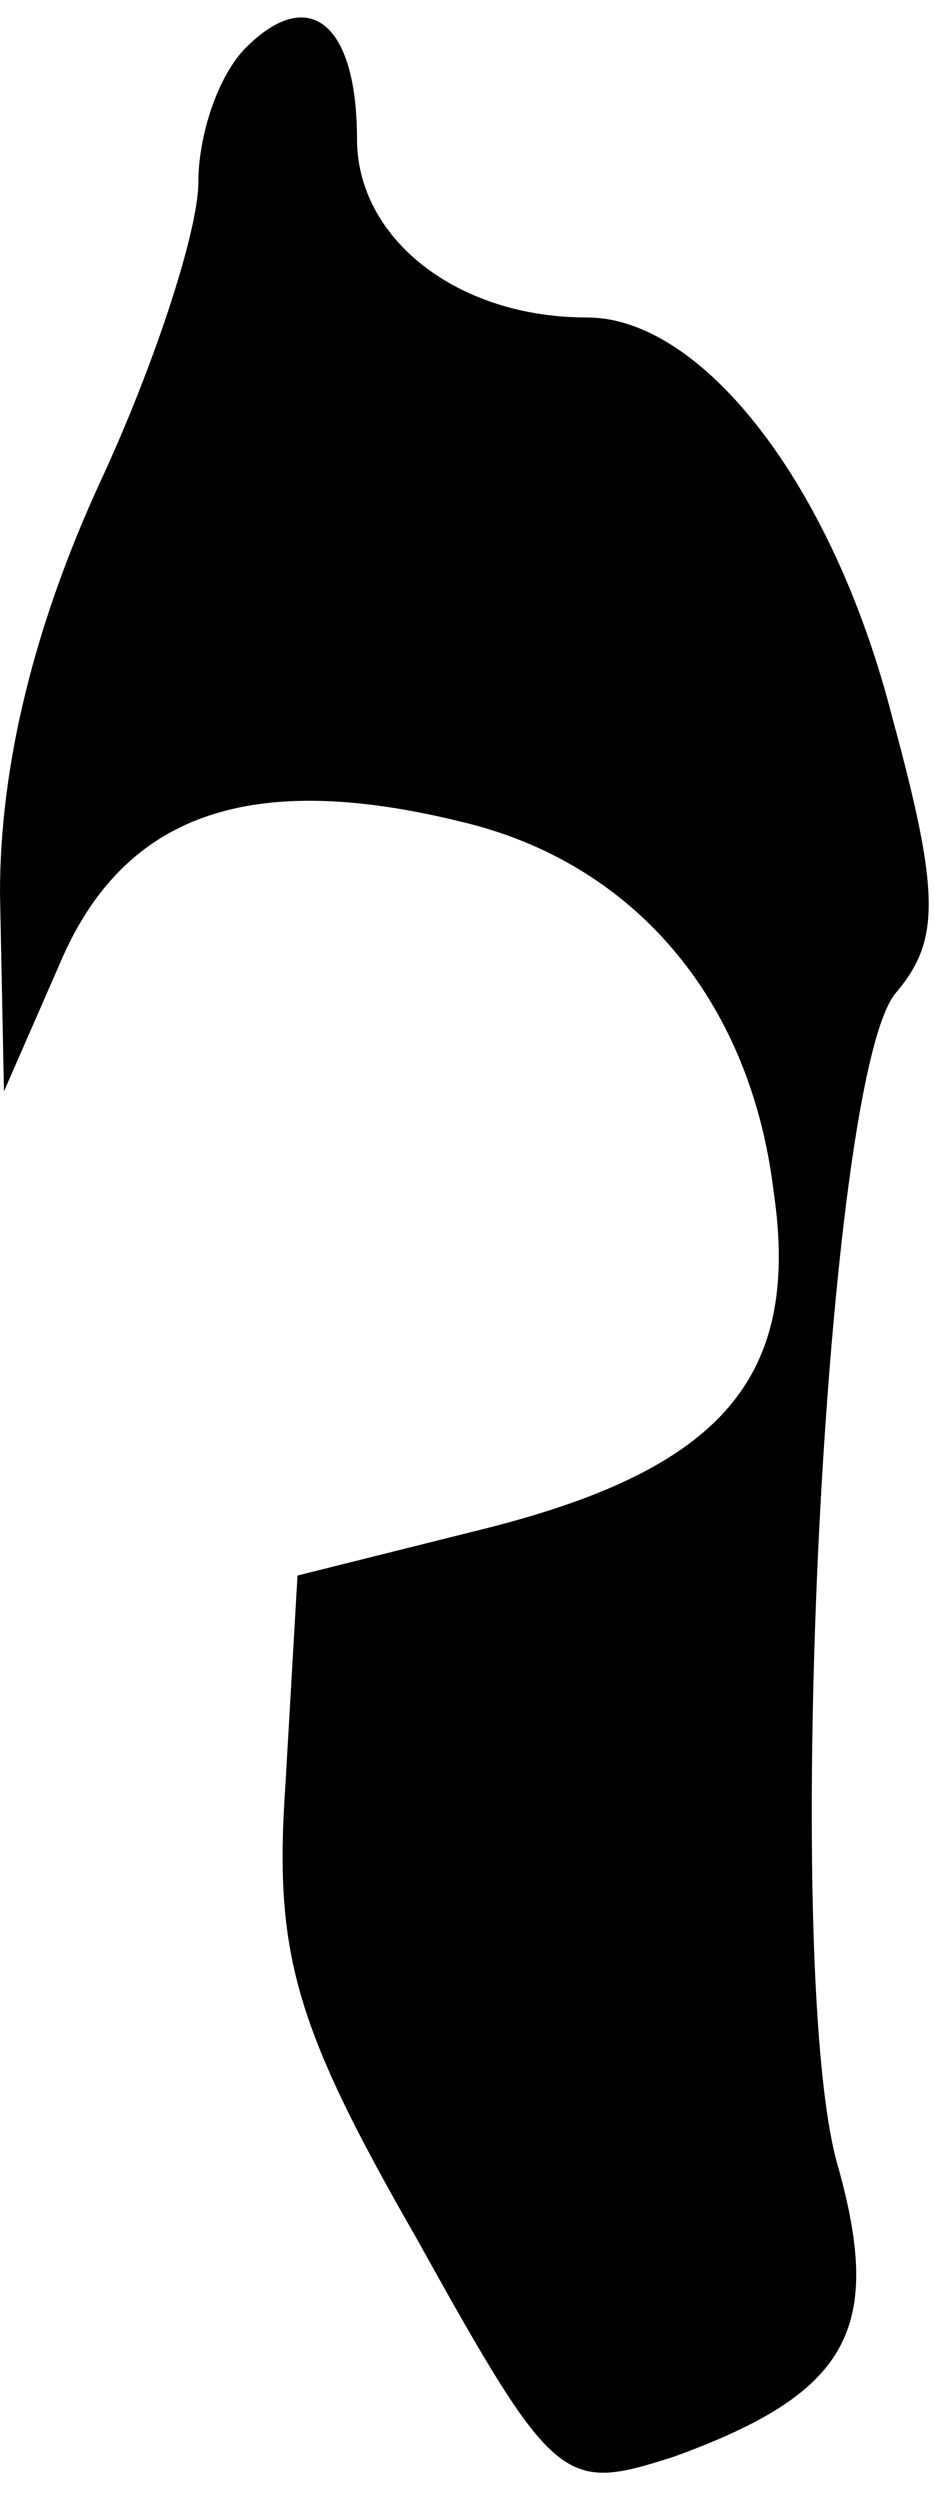 <?xml version="1.0" standalone="no"?>
<!DOCTYPE svg PUBLIC "-//W3C//DTD SVG 20010904//EN"
 "http://www.w3.org/TR/2001/REC-SVG-20010904/DTD/svg10.dtd">
<svg version="1.0" xmlns="http://www.w3.org/2000/svg"
 width="24pt" height="63pt" viewBox="0 0 24 63"
 preserveAspectRatio="xMidYMid meet">
<g transform="translate(0,63) scale(0.1,-0.1)"
fill="#000000" stroke="none">
<path fill="#000000" stroke="none" d="M62 618 c-7 -7 -12 -22 -12 -34 0 -12
-11 -46 -25 -76 -16 -35 -25 -70 -25 -103 l1 -50 14 32 c16 38 48 49 101 36
43 -10 73 -44 79 -93 7 -47 -13 -70 -72 -85 l-48 -12 -3 -52 c-3 -43 2 -61 33
-115 35 -63 37 -64 65 -55 44 16 53 32 41 74 -14 51 -3 275 15 295 11 13 11
25 -1 69 -15 59 -48 101 -77 101 -33 0 -58 20 -58 45 0 29 -12 39 -28 23z"/>
</g>
</svg>
